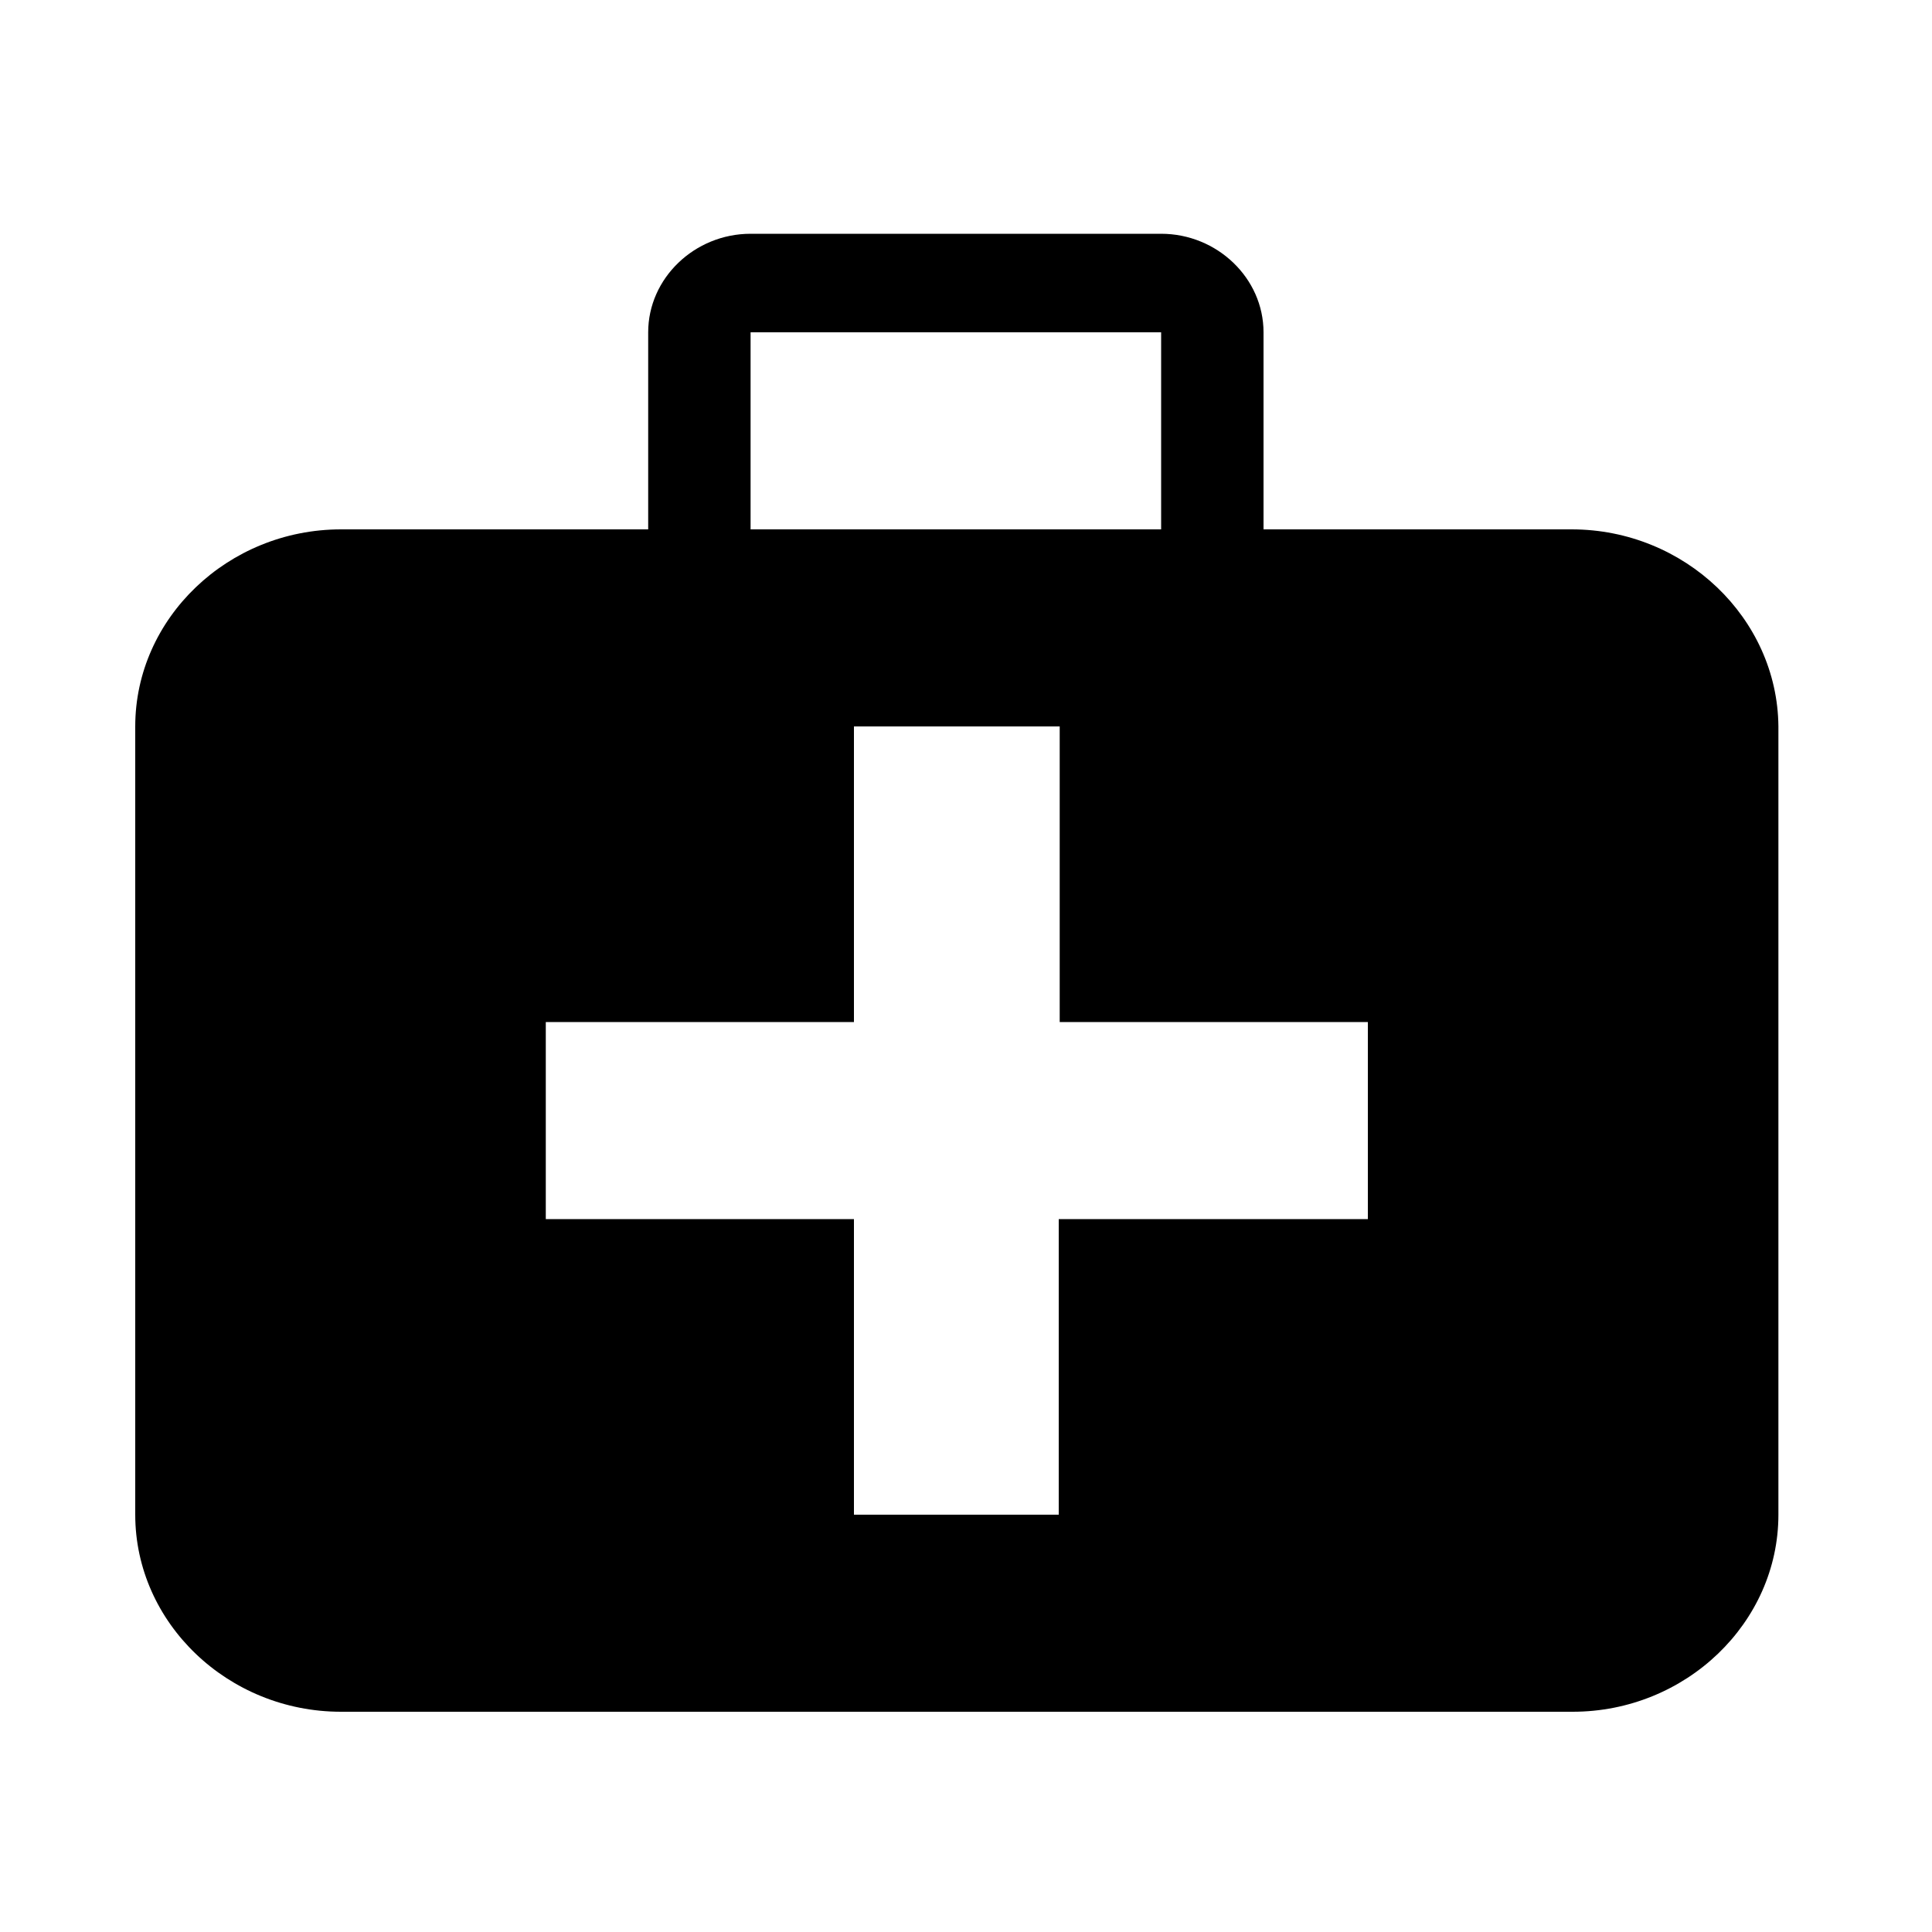 <?xml version="1.0" standalone="no"?><!DOCTYPE svg PUBLIC "-//W3C//DTD SVG 1.1//EN" "http://www.w3.org/Graphics/SVG/1.1/DTD/svg11.dtd"><svg t="1614068916970" class="icon" viewBox="0 0 1024 1024" version="1.1" xmlns="http://www.w3.org/2000/svg" p-id="2199" xmlns:xlink="http://www.w3.org/1999/xlink" width="64" height="64"><defs><style type="text/css"></style></defs><path d="M833.024 280.576H669.696V176.128c0-28.672-24.576-52.224-54.272-52.224h-217.6c-29.696 0-54.272 23.552-54.272 52.224v104.448H180.736c-59.904 0-109.056 47.104-109.056 104.448v417.792c0 57.344 49.152 104.448 109.056 104.448h652.8c59.904 0 109.056-47.104 109.056-104.448V385.024c-0.512-57.344-49.664-104.448-109.568-104.448m-435.2-104.448h217.6v104.448h-217.6V176.128zM724.48 646.144H561.152v156.672H452.608V646.144H289.28V541.696h163.328V385.024h109.056v156.672h163.328v104.448h-0.512z" p-id="2200"></path></svg>